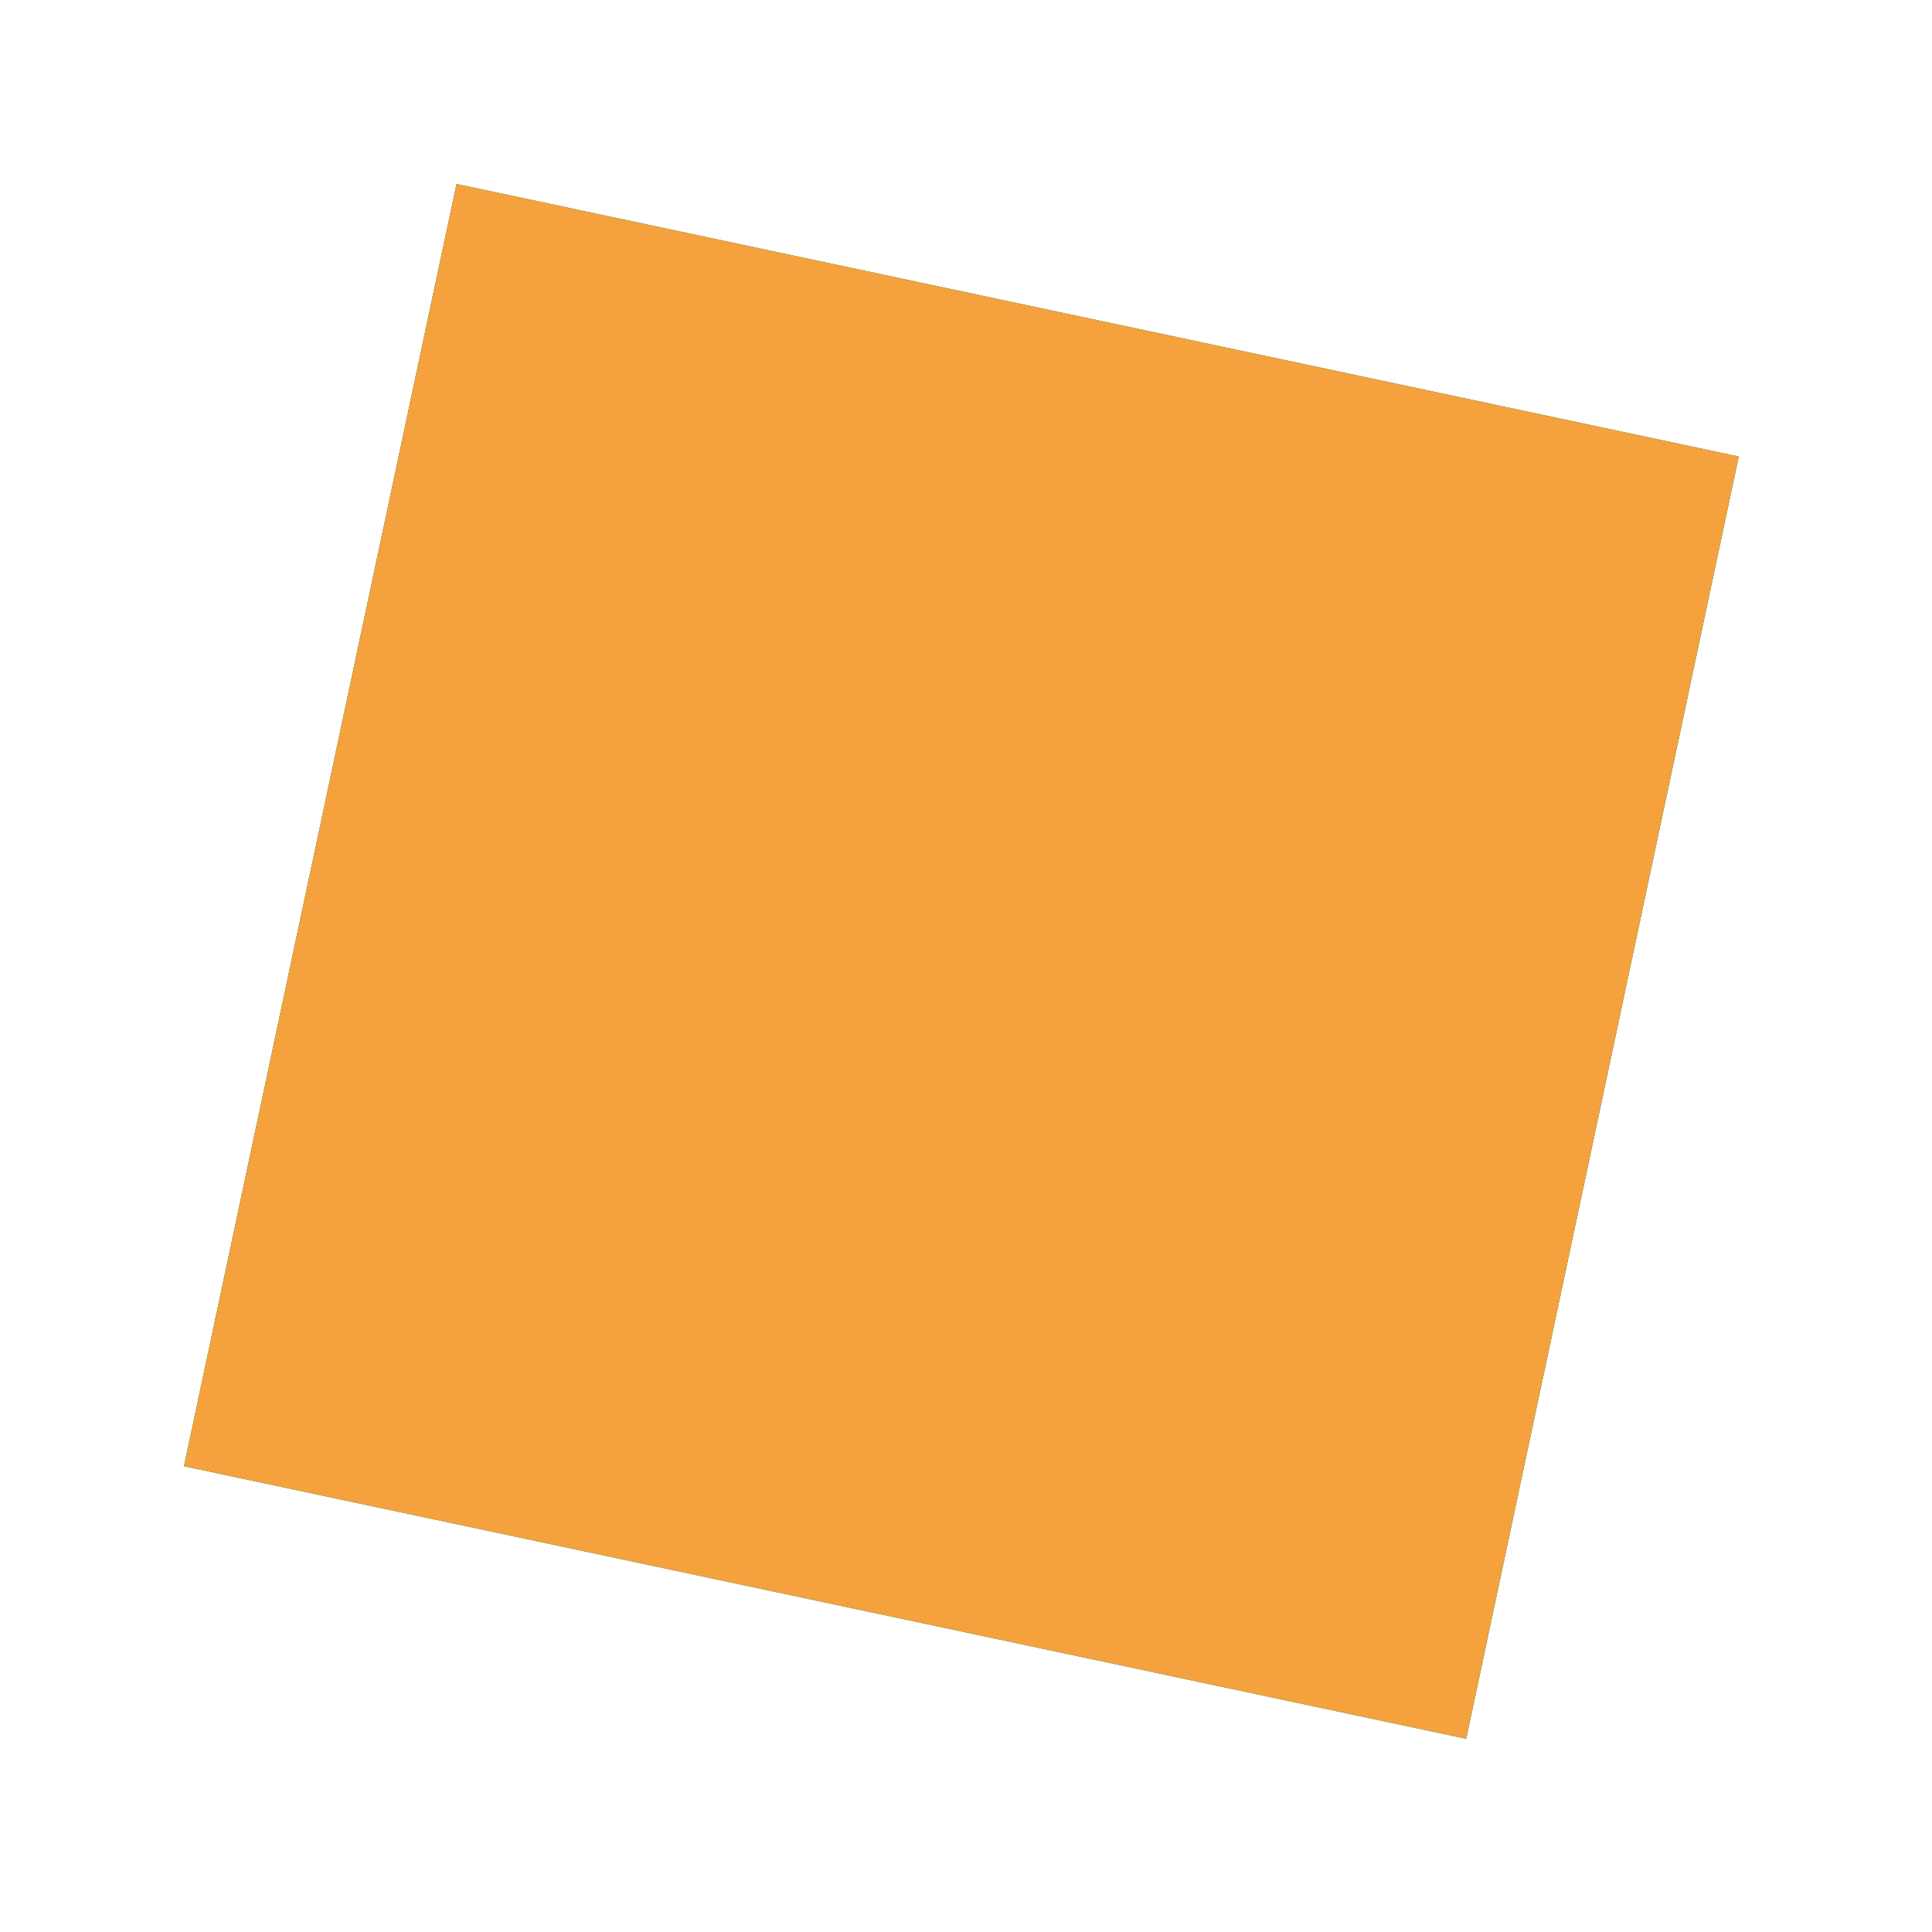 <svg width="84" height="84" viewBox="0 0 84 84" fill="none" xmlns="http://www.w3.org/2000/svg">
<g filter="url(#filter0_f)">
<rect x="8" y="63.748" width="56.993" height="56.993" transform="rotate(-78 8 63.748)" fill="#1E9E78"/>
<rect x="8" y="63.748" width="56.993" height="56.993" transform="rotate(-78 8 63.748)" fill="#1E9E78"/>
<rect x="8" y="63.748" width="56.993" height="56.993" transform="rotate(-78 8 63.748)" fill="#F5A13D"/>
</g>
<defs>
<filter id="filter0_f" x="0" y="0" width="83.597" height="83.597" filterUnits="userSpaceOnUse" color-interpolation-filters="sRGB">
<feFlood flood-opacity="0" result="BackgroundImageFix"/>
<feBlend mode="normal" in="SourceGraphic" in2="BackgroundImageFix" result="shape"/>
<feGaussianBlur stdDeviation="4" result="effect1_foregroundBlur"/>
</filter>
</defs>
</svg>
